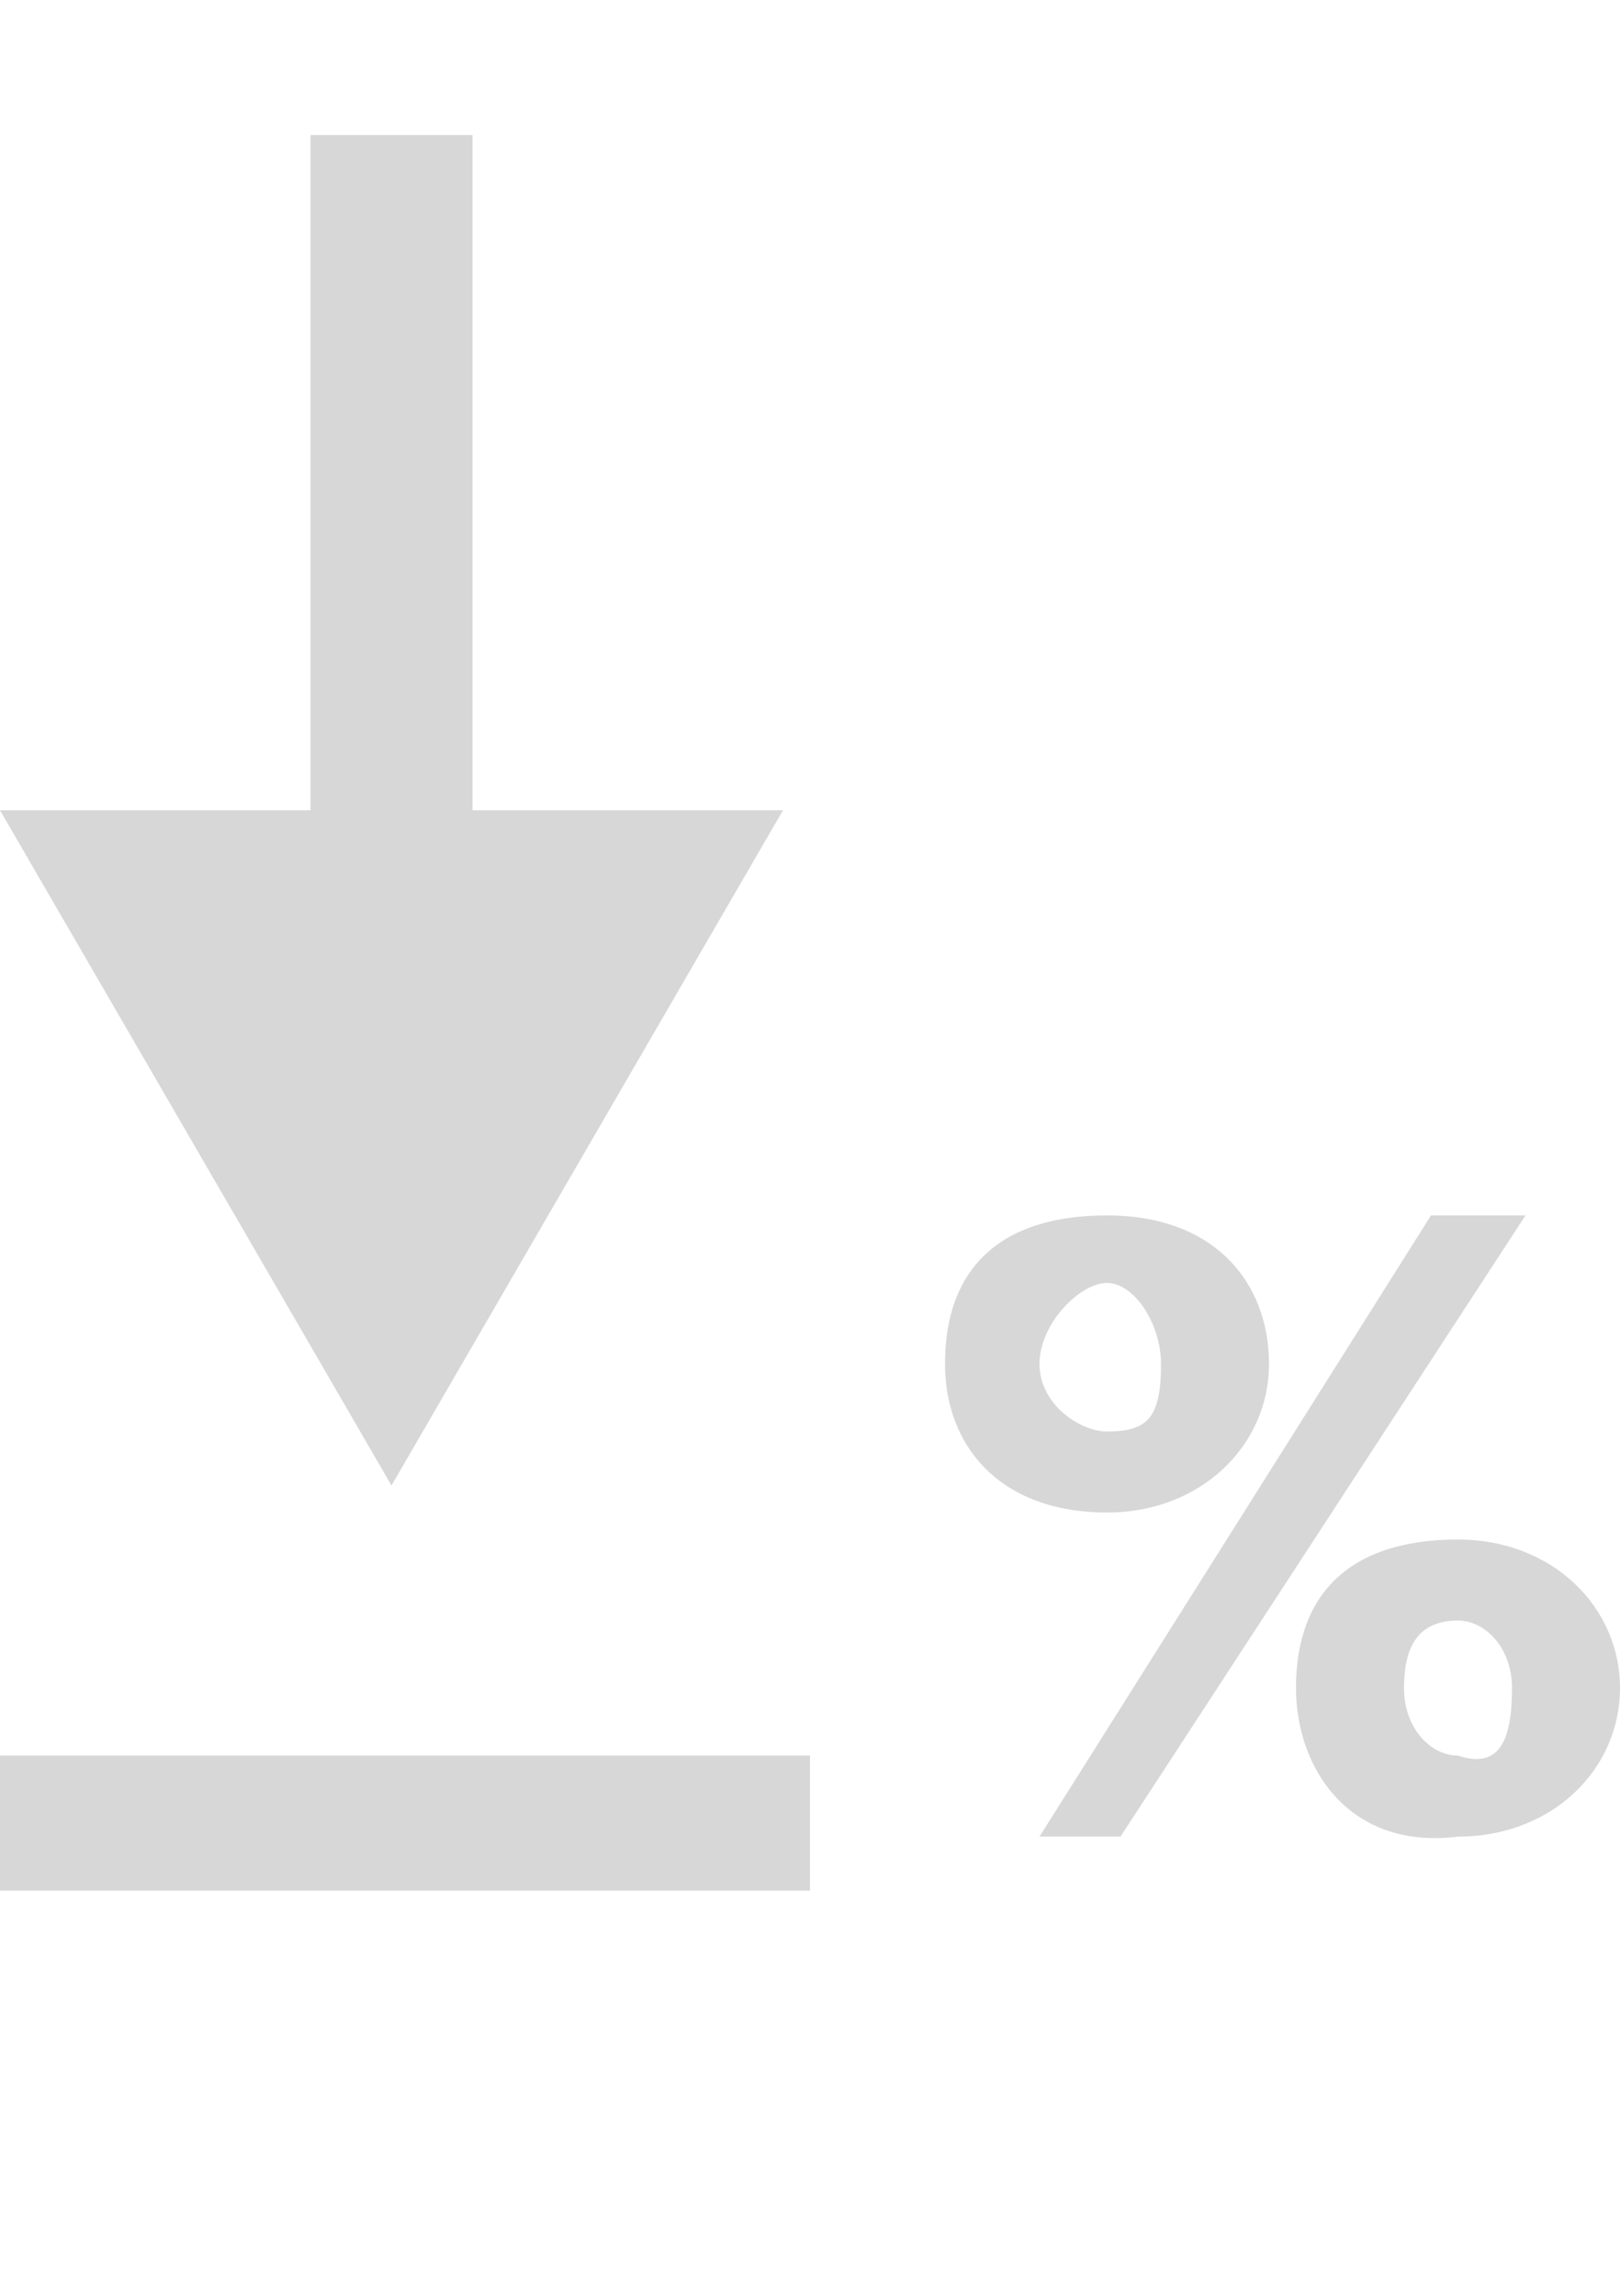 <?xml version="1.0" encoding="utf-8"?>
<!-- Generator: Adobe Illustrator 24.3.0, SVG Export Plug-In . SVG Version: 6.00 Build 0)  -->
<svg version="1.1" id="icons" xmlns="http://www.w3.org/2000/svg" xmlns:xlink="http://www.w3.org/1999/xlink" x="0px" y="0px"
	 viewBox="0 0 12 17" style="enable-background:new 0 0 12 17;" xml:space="preserve">
<style type="text/css">
	.st0{fill:#D7D7D7;}
</style>
<g id="icons-2">
	<polygon class="st0" points="3.5,6 3.5,1 2.3,1 2.3,6 0,6 2.9,11 5.8,6 	"/>
	<rect y="13" class="st0" width="6" height="1"/>
</g>
<g>
	<path class="st0" d="M7,10.1C7,9.4,7.4,9,8.2,9s1.2,0.5,1.2,1.1c0,0.6-0.5,1.1-1.2,1.1C7.4,11.2,7,10.7,7,10.1z M8.6,10.1
		c0-0.3-0.2-0.6-0.4-0.6s-0.5,0.3-0.5,0.6s0.3,0.5,0.5,0.5C8.5,10.6,8.6,10.5,8.6,10.1z M7.7,13.6L10.6,9h0.7l-3,4.6H7.7z M9.6,12.5
		c0-0.7,0.4-1.1,1.2-1.1c0.7,0,1.2,0.5,1.2,1.1s-0.5,1.1-1.2,1.1C10,13.7,9.6,13.1,9.6,12.5z M11.2,12.5c0-0.3-0.2-0.5-0.4-0.5
		c-0.3,0-0.4,0.2-0.4,0.5s0.2,0.5,0.4,0.5C11.1,13.1,11.2,12.9,11.2,12.5z"/>
</g>
</svg>
